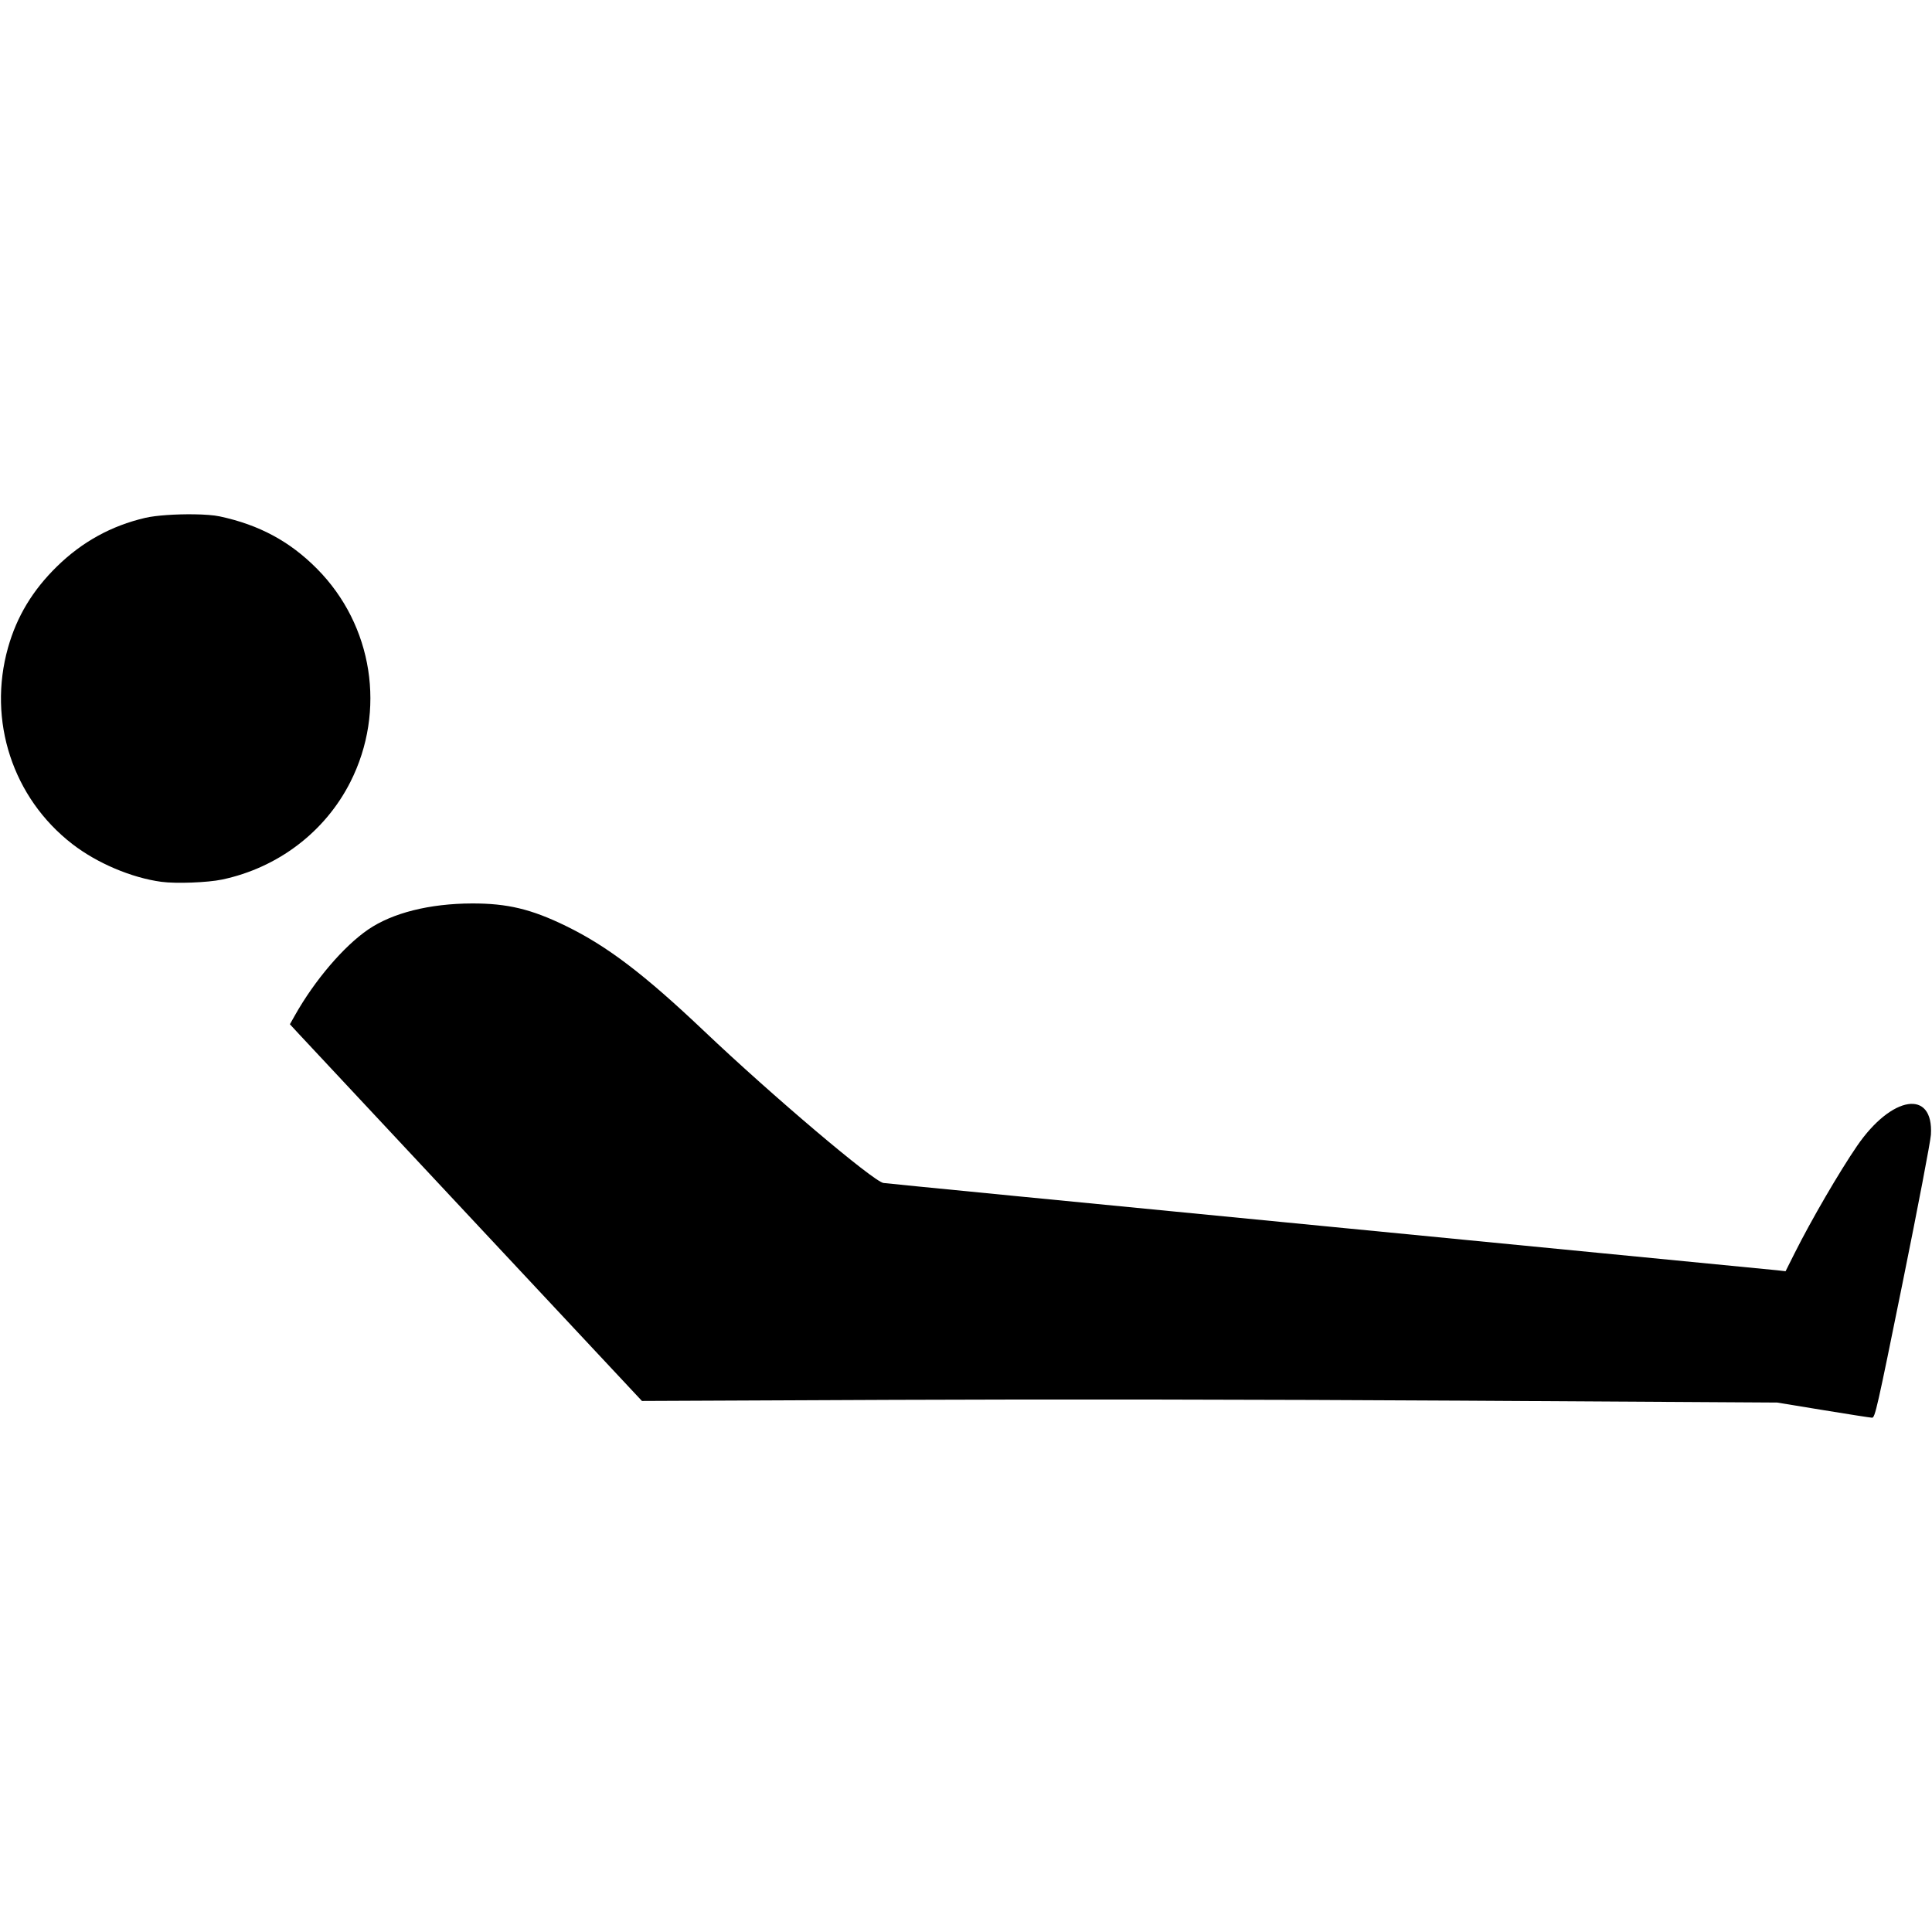 <?xml version="1.0" encoding="UTF-8" standalone="no"?>
<svg
   width="500"
   height="500"
   viewBox="0 0 500 500"
   fill="none"
   version="1.1"
   id="svg1392"
   sodipodi:docname="back-up.svg"
   inkscape:version="1.1.1 (3bf5ae0d25, 2021-09-20)"
   xmlns:inkscape="http://www.inkscape.org/namespaces/inkscape"
   xmlns:sodipodi="http://sodipodi.sourceforge.net/DTD/sodipodi-0.dtd"
   xmlns="http://www.w3.org/2000/svg"
   xmlns:svg="http://www.w3.org/2000/svg">
  <defs
     id="defs1396" />
  <sodipodi:namedview
     id="namedview1394"
     pagecolor="#ffffff"
     bordercolor="#111111"
     borderopacity="1"
     inkscape:pageshadow="0"
     inkscape:pageopacity="0"
     inkscape:pagecheckerboard="1"
     showgrid="false"
     inkscape:zoom="2.444"
     inkscape:cx="250"
     inkscape:cy="117.63502"
     inkscape:window-width="1920"
     inkscape:window-height="1017"
     inkscape:window-x="1072"
     inkscape:window-y="979"
     inkscape:window-maximized="1"
     inkscape:current-layer="svg1392" />
  <path
     id="path1492"
     style="fill:#000000;stroke-width:0.409"
     d="m 50.161,133.102 c -4.536,-0.062 -9.774,0.264 -12.578,0.918 -8.774,2.047 -16.338,6.213 -22.85,12.586 -6.297,6.163 -10.378,12.934 -12.652,20.988 -5.34,18.916 1.212,38.921 16.656,50.857 6.386,4.935 15.306,8.719 23.012,9.76 3.776,0.51 11.957,0.208 15.701,-0.58 14.466,-3.043 26.696,-12.342 33.232,-25.268 9.307,-18.404 5.84,-40.555 -8.631,-55.158 -7.039,-7.104 -14.949,-11.364 -25.164,-13.559 -1.538,-0.33 -4.005,-0.507 -6.727,-0.545 z m 71.99,100.711 c -10.988,0.031 -20.602,2.448 -26.896,6.766 -6.308,4.327 -13.799,13.101 -18.896,22.137 l -1.332,2.361 2.357,2.549 c 1.297,1.401 21.796,23.337 45.555,48.746 l 43.197,46.197 64.854,-0.287 c 39.467,-0.174 96.963,-0.094 146.889,0.205 l 82.039,0.492 11.865,1.945 c 6.526,1.07 12.24,1.961 12.697,1.98 0.777,0.034 1.295,-2.253 7.941,-35.049 3.911,-19.297 7.196,-36.484 7.299,-38.191 0.716,-11.849 -10.124,-10.204 -19.111,2.9 -4.588,6.69 -11.849,19.164 -16.18,27.799 l -2.322,4.631 -2.117,-0.242 c -1.165,-0.133 -53.396,-5.223 -116.07,-11.312 -62.674,-6.089 -114.553,-11.168 -115.285,-11.287 -2.634,-0.427 -28.686,-22.491 -46.336,-39.242 -15.526,-14.736 -25.125,-22.042 -35.803,-27.252 -8.986,-4.384 -15.181,-5.871 -24.344,-5.846 z" />
</svg>

